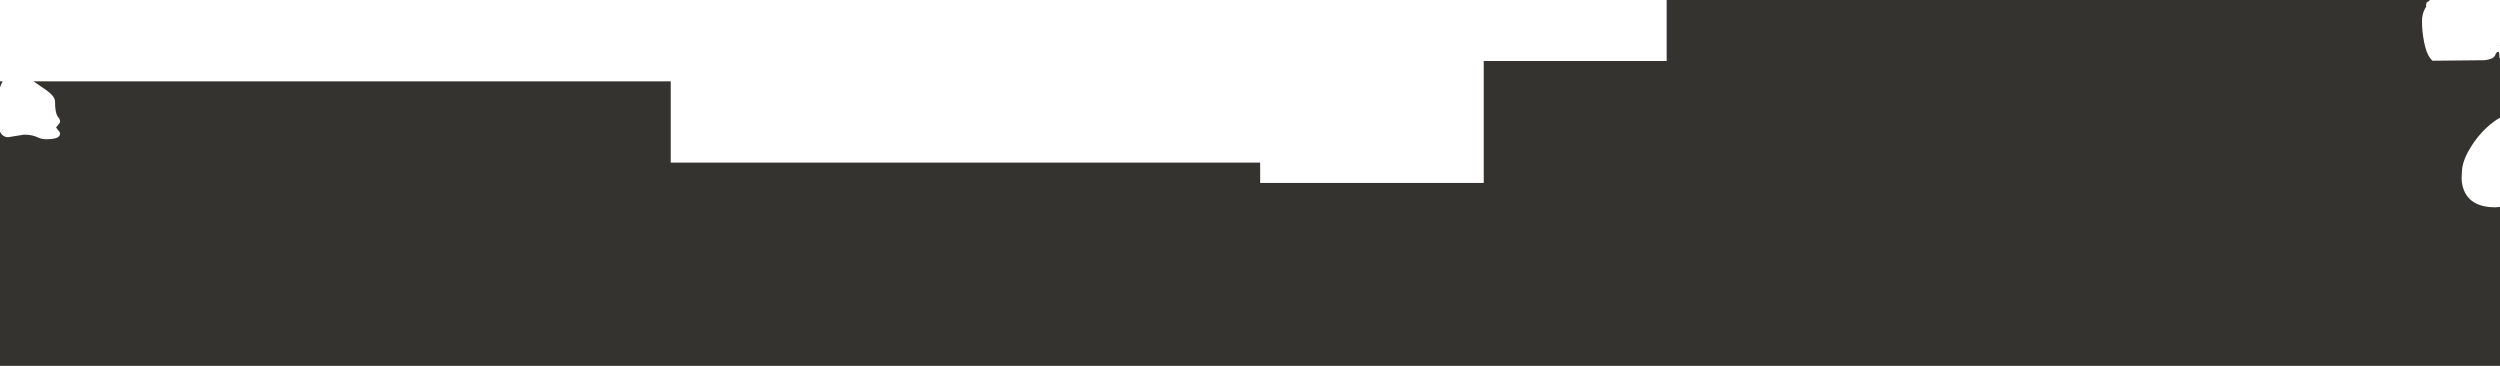 <?xml version="1.0" encoding="UTF-8" standalone="no"?>
<svg xmlns:ffdec="https://www.free-decompiler.com/flash" xmlns:xlink="http://www.w3.org/1999/xlink" ffdec:objectType="shape" height="360.0px" width="2460.0px" xmlns="http://www.w3.org/2000/svg">
  <g transform="matrix(1.0, 0.0, 0.0, 1.0, 300.0, 60.0)">
    <path d="M-300.0 26.15 L-300.0 20.0 -297.3 20.0 Q-298.7 22.25 -299.7 25.2 L-300.0 26.15 M2159.75 -14.8 L2160.0 -15.5 2160.0 -14.75 2159.75 -14.8 M2090.45 -58.95 Q2089.05 -58.55 2088.25 -57.85 2087.25 -57.0 2087.25 -54.85 2087.25 -54.05 2087.4 -53.4 2086.45 -52.1 2085.65 -50.45 2083.25 -45.45 2083.25 -39.6 2083.2 -29.45 2085.25 -19.0 2088.0 -4.9 2093.6 -0.25 L2144.85 -0.75 Q2153.1 -1.65 2155.05 -5.3 L2156.2 -7.7 Q2156.9 -8.85 2158.6 -9.0 2159.15 -8.45 2159.25 -7.8 L2159.35 -5.25 2159.45 -2.7 2160.0 -3.4 2160.0 55.8 Q2156.9 57.5 2153.5 60.05 2141.3 69.15 2132.2 83.25 2122.5 98.2 2122.5 109.75 L2122.2 115.3 Q2122.35 121.75 2124.45 127.05 2131.25 144.0 2155.5 144.0 L2160.0 143.6 2160.0 300.0 -300.0 300.0 -300.0 69.5 Q-297.4 75.0 -291.85 75.0 L-284.15 73.75 -276.5 72.5 Q-268.65 72.5 -263.95 74.75 -259.2 77.0 -254.85 77.0 -246.65 77.0 -243.4 75.25 -240.85 73.9 -240.85 71.1 -240.85 70.35 -242.4 68.55 L-244.85 65.5 -242.4 62.45 Q-240.85 60.6 -240.85 59.85 -240.85 58.0 -241.65 56.75 L-243.35 54.45 Q-245.85 50.55 -245.85 40.0 -245.85 34.95 -254.1 28.95 -258.6 25.7 -267.1 20.0 L360.0 20.0 360.0 100.0 940.0 100.0 940.0 120.0 1160.0 120.0 1160.0 0.0 1340.0 0.0 1340.0 -60.0 2090.6 -60.0 2090.45 -58.95" fill="#34332f" fill-rule="evenodd" stroke="none"/>
  </g>
</svg>
